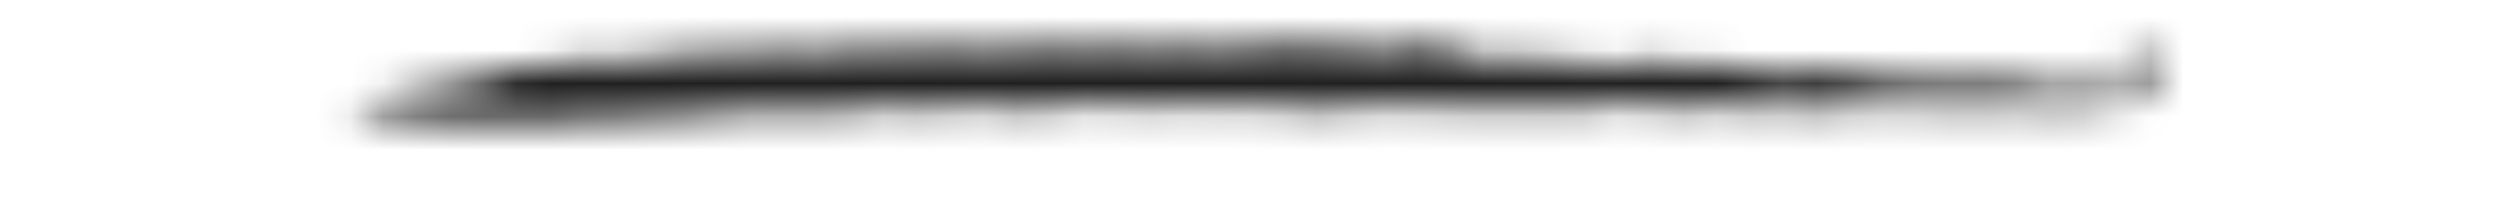 <svg width="75" height="6" viewBox="0 0 75 6" fill="none" xmlns="http://www.w3.org/2000/svg">
<mask id="mask0_5_3253" style="mask-type:alpha" maskUnits="userSpaceOnUse" x="0" y="0" width="75" height="6">
<g clip-path="url(#clip0_5_3253)">
<path d="M57.215 3.262C57.223 3.275 57.227 3.29 57.228 3.305C57.223 3.299 57.219 3.292 57.217 3.285C57.215 3.277 57.214 3.269 57.215 3.262Z" fill="black"/>
<path d="M51.079 3.297L51.15 3.32C51.099 3.315 51.086 3.307 51.079 3.297Z" fill="black"/>
<path d="M60.896 3.306C60.896 3.306 60.896 3.3 60.888 3.296L61.147 3.297L60.896 3.306Z" fill="black"/>
<path d="M45.39 3.229L45.472 3.233C45.445 3.235 45.417 3.234 45.39 3.229Z" fill="black"/>
<path d="M51.014 3.051C50.982 3.032 50.946 3.021 50.909 3.018C50.961 3.015 51.001 3.021 51.014 3.051Z" fill="black"/>
<path d="M62.85 2.624L62.748 2.687C62.749 2.657 62.785 2.632 62.85 2.624Z" fill="black"/>
<path d="M64.121 1.422C64.126 1.421 64.132 1.421 64.137 1.422C64.137 1.425 64.13 1.424 64.121 1.422Z" fill="black"/>
<path d="M64.702 2.295C64.683 2.327 64.661 2.357 64.638 2.387C64.659 2.345 64.673 2.29 64.702 2.295Z" fill="black"/>
<path d="M64.605 2.414L64.638 2.373C64.624 2.399 64.615 2.42 64.605 2.414Z" fill="black"/>
<path d="M11.207 3.459C11.103 3.456 11.002 3.432 10.908 3.388L11.207 3.459Z" fill="black"/>
<path d="M36.835 3.16L36.857 3.184C36.837 3.176 36.834 3.168 36.835 3.16Z" fill="black"/>
<path d="M11.054 3.05L10.979 3.066C11.002 3.056 11.028 3.051 11.054 3.05Z" fill="black"/>
<path d="M60.905 2.51C60.799 2.446 60.579 2.509 60.582 2.45C60.695 2.465 60.856 2.425 60.905 2.51Z" fill="black"/>
<path d="M35.032 1.55L34.961 1.548C34.985 1.546 35.008 1.547 35.032 1.55Z" fill="black"/>
<path d="M11.055 3.052L11.142 3.034C11.134 3.045 11.126 3.056 11.117 3.066C11.097 3.058 11.076 3.053 11.055 3.052Z" fill="black"/>
<path d="M27.438 3.309L27.577 3.327C27.53 3.336 27.481 3.329 27.438 3.309Z" fill="black"/>
<path d="M10.909 3.405L10.738 3.365C10.797 3.37 10.854 3.384 10.909 3.405Z" fill="black"/>
<path d="M22.346 3.343C22.368 3.342 22.389 3.341 22.41 3.349C22.389 3.351 22.367 3.349 22.346 3.343Z" fill="black"/>
<path d="M51.355 3.033C51.371 3.032 51.393 3.025 51.411 3.021C51.418 3.036 51.414 3.045 51.355 3.033Z" fill="black"/>
<path d="M48.075 1.968C47.981 1.971 47.89 1.943 47.815 1.887C47.908 1.887 47.998 1.915 48.075 1.968Z" fill="black"/>
<path d="M47.453 1.91L47.484 1.904C47.474 1.908 47.464 1.91 47.453 1.91Z" fill="black"/>
<path d="M51.254 1.918C51.254 1.92 51.254 1.922 51.254 1.924L51.254 1.918Z" fill="black"/>
<path d="M50.508 1.888C50.485 1.901 50.461 1.91 50.435 1.914C50.458 1.9 50.482 1.892 50.508 1.888Z" fill="black"/>
<path d="M38.508 1.314C39.219 1.343 40.141 1.448 40.845 1.428C41.035 1.51 41.24 1.552 41.447 1.551L41.47 1.428L41.657 1.469C41.734 1.432 41.514 1.445 41.648 1.398L41.719 1.476C41.734 1.432 42.2 1.452 41.887 1.359L42.616 1.369C42.778 1.363 42.709 1.47 42.888 1.446C42.924 1.41 42.825 1.42 42.839 1.376C43.373 1.292 43.455 1.626 43.953 1.577L43.911 1.56C43.995 1.595 44.157 1.593 44.158 1.611C44.094 1.735 44.07 1.542 43.917 1.613C43.929 1.717 44.105 1.673 44.096 1.753C44.212 1.716 44.281 1.777 44.382 1.785C44.556 1.722 44.805 1.771 44.935 1.692C45.042 1.77 45.166 1.82 45.297 1.839C45.428 1.759 45.267 1.76 45.445 1.73L45.473 1.791C45.619 1.786 45.596 1.767 45.591 1.738C45.748 1.739 45.72 1.824 45.916 1.789L45.81 1.727C45.944 1.748 46.08 1.753 46.216 1.743C46.214 1.708 46.13 1.709 46.071 1.717C46.181 1.629 46.258 1.761 46.317 1.752C46.3 1.779 46.16 1.788 46.228 1.849C46.331 1.84 46.439 1.937 46.512 1.866L46.405 1.805C46.615 1.857 46.512 1.884 46.755 1.866C46.743 1.861 46.748 1.847 46.744 1.833C46.895 1.914 47.093 1.848 47.317 1.847L47.275 1.83C47.365 1.853 47.414 1.909 47.463 1.905C47.335 1.938 47.37 1.956 47.358 2.013C47.527 1.915 47.614 2.135 47.89 2.082C47.889 2.046 47.821 2.003 47.744 2.038C47.652 1.937 47.64 1.844 47.473 1.792C47.578 1.819 47.699 1.835 47.675 1.791L47.706 1.888C47.77 1.892 47.82 1.884 47.868 1.889C47.894 1.95 47.739 1.986 47.885 2.029C48.05 2.064 47.975 1.932 48 1.976C48.227 2.019 48.092 2.077 48.315 2.054C48.293 2.046 48.251 2.028 48.233 2.037C48.39 2.002 48.618 2.064 48.666 1.949C48.643 1.923 48.639 1.888 48.58 1.896L48.58 1.914C48.41 1.825 48.724 1.94 48.671 1.835C48.658 1.897 48.882 1.889 48.979 1.88L48.947 1.95C49.275 2.172 48.932 1.809 49.256 1.845C49.466 1.899 49.178 1.863 49.303 1.917C49.433 1.88 49.569 1.869 49.702 1.883C49.76 1.856 49.877 1.822 49.888 1.742C50.012 1.777 50.267 1.716 50.338 1.796C50.123 1.857 50.127 1.707 49.876 1.804L49.944 1.883C50.114 1.902 50.286 1.908 50.457 1.904C50.433 1.918 50.422 1.938 50.437 1.955C50.617 2.013 50.803 2.046 50.992 2.054C51.025 1.984 50.886 1.992 50.781 1.983C50.937 1.931 50.943 1.983 51.183 1.969C51.196 1.907 51.021 1.968 50.995 1.907L51.26 1.934C51.259 1.93 51.259 1.926 51.259 1.921C51.296 2.024 51.461 1.914 51.623 1.953C52.007 1.965 52.063 2.107 52.274 2.197C52.332 2.171 52.35 2.146 52.326 2.119C52.23 2.161 52.248 2.121 52.216 2.097C52.345 2.113 52.501 2.005 52.43 1.961C52.639 1.997 52.354 2.013 52.48 2.05L52.762 2.052C52.727 2.104 52.628 2.112 52.773 2.156C52.887 2.169 53.002 2.173 53.116 2.168C53.093 2.142 53.169 2.089 53.048 2.088C53.089 2.076 53.132 2.072 53.175 2.079C53.217 2.085 53.257 2.101 53.293 2.125C53.116 2.168 53.58 2.181 53.447 2.259L53.624 2.216C53.584 2.217 53.58 2.18 53.519 2.188C53.57 2.109 53.663 2.216 53.729 2.226C53.791 2.212 53.952 2.211 53.966 2.18C54.002 2.192 54.04 2.196 54.078 2.19C54.116 2.185 54.152 2.172 54.183 2.151C54.265 2.17 54.185 2.204 54.212 2.23L54.494 2.232C54.51 2.188 54.536 2.065 54.495 2.047C54.6 2.092 54.529 2.18 54.691 2.181C54.6 2.091 54.906 2.121 54.774 2.014C54.936 1.963 55.109 1.957 55.274 1.997C55.362 2.069 55.117 2.029 55.123 2.1C55.53 2.141 55.548 2.336 55.85 2.314L55.772 2.331C55.869 2.343 55.962 2.378 56.044 2.431C55.995 2.343 56.261 2.205 56.567 2.236C56.592 2.281 56.394 2.313 56.442 2.384L56.645 2.405C56.66 2.4 56.638 2.384 56.611 2.371C56.793 2.409 56.954 2.271 57.003 2.375L57.192 2.255L57.118 2.306C57.142 2.35 57.346 2.371 57.387 2.39C57.452 2.414 57.521 2.424 57.59 2.419C57.66 2.413 57.727 2.394 57.787 2.36C57.75 2.395 57.657 2.469 57.821 2.493C57.824 2.352 58.167 2.455 58.164 2.377C58.23 2.382 58.349 2.344 58.355 2.402L58.346 2.314C58.358 2.437 58.6 2.442 58.784 2.472C58.747 2.304 58.987 2.494 59.074 2.347C59.105 2.461 59.401 2.406 59.43 2.504C59.572 2.516 59.561 2.41 59.599 2.375L59.664 2.421C59.828 2.379 59.996 2.354 60.165 2.346L60.31 2.452L60.367 2.41C60.389 2.436 60.512 2.457 60.434 2.491L60.514 2.488C60.518 2.597 60.626 2.523 60.784 2.576C60.822 2.561 60.813 2.534 60.782 2.517C60.861 2.52 60.829 2.462 60.874 2.427C60.816 2.453 61.155 2.636 60.937 2.675C60.921 2.72 61.044 2.757 61.125 2.742L61.176 2.646L61.266 2.754C61.389 2.774 61.443 2.715 61.543 2.707C61.438 2.696 61.327 2.506 61.585 2.522C61.49 2.502 61.398 2.468 61.312 2.421C61.366 2.42 61.394 2.411 61.31 2.366C61.514 2.406 61.377 2.43 61.579 2.452C61.57 2.364 61.628 2.338 61.805 2.316L61.672 2.375C61.678 2.385 61.686 2.394 61.697 2.4C61.646 2.407 61.632 2.421 61.62 2.453C61.66 2.452 61.852 2.572 61.886 2.52C61.682 2.649 62.239 2.64 62.102 2.721C62.125 2.747 62.266 2.758 62.281 2.715C62.114 2.643 62.41 2.619 62.379 2.556C62.442 2.583 62.246 2.617 62.33 2.653C62.412 2.652 62.492 2.628 62.561 2.583L62.519 2.566L62.674 2.53C62.7 2.574 62.524 2.601 62.666 2.627C62.704 2.609 62.847 2.635 62.842 2.599C62.775 2.538 62.825 2.458 62.704 2.442C62.808 2.451 63.121 2.463 62.994 2.544L63.113 2.54C63.039 2.577 62.827 2.642 63.068 2.655L63.068 2.637L63.236 2.703L63.308 2.657C63.309 2.679 63.334 2.7 63.395 2.698C63.411 2.671 63.47 2.66 63.463 2.625C63.646 2.627 63.617 2.67 63.644 2.695C63.733 2.7 63.76 2.68 63.717 2.629C63.808 2.616 63.966 2.621 63.993 2.543C64.122 2.538 63.981 2.572 64.08 2.598C64.077 2.5 64.145 2.446 64.208 2.357C64.281 2.27 64.333 2.167 64.358 2.057C64.502 2.132 64.38 2.002 64.51 1.956C64.49 1.983 64.455 1.924 64.422 1.893C64.39 1.862 64.362 1.853 64.352 1.945C64.354 1.908 64.353 1.87 64.348 1.832C64.298 1.805 64.297 1.853 64.287 1.891C64.277 1.93 64.253 1.961 64.193 1.921C64.191 1.874 64.22 1.824 64.229 1.768C64.24 1.74 64.24 1.709 64.229 1.68C64.219 1.652 64.198 1.628 64.172 1.613C64.12 1.705 64.128 1.522 64.068 1.617C64.057 1.659 64.087 1.67 64.1 1.7L64.072 1.701C63.996 1.639 63.999 1.62 64.025 1.585C64.051 1.55 64.099 1.519 64.061 1.458C63.924 1.384 63.9 1.476 63.876 1.512C63.816 1.507 63.759 1.481 63.717 1.438C63.803 1.527 63.95 1.452 63.923 1.381C63.792 1.451 63.637 1.297 63.588 1.238C63.91 1.226 63.79 1.291 64.11 1.279C64.124 1.328 64.066 1.385 64.211 1.443C64.167 1.353 64.256 1.404 64.291 1.413C64.223 1.433 64.355 1.504 64.358 1.562C64.428 1.579 64.414 1.397 64.54 1.542L64.486 1.589L64.428 1.633C64.474 1.685 64.512 1.565 64.541 1.714C64.574 1.615 64.671 1.701 64.583 1.489C64.634 1.523 64.674 1.572 64.698 1.628C64.722 1.685 64.729 1.747 64.717 1.808C64.689 1.907 64.653 2.004 64.61 2.097C64.619 2.078 64.638 2.077 64.649 2.058C64.618 2.11 64.596 2.167 64.584 2.227C64.589 2.365 64.667 2.141 64.7 2.179L64.678 2.291L64.641 2.397C64.641 2.403 64.641 2.405 64.648 2.406C64.61 2.455 64.568 2.493 64.593 2.532C64.652 2.512 64.71 2.485 64.764 2.452C64.707 2.523 64.638 2.584 64.562 2.633C64.62 2.637 64.494 2.844 64.629 2.717L64.591 2.764C64.566 2.791 64.529 2.821 64.49 2.852C64.44 2.89 64.387 2.924 64.331 2.953L64.352 3.042C64.256 3.063 64.248 3.05 64.342 2.998C64.239 3.043 64.125 3.06 64.013 3.047C63.895 3.046 63.805 3.04 63.854 3.128C63.548 3.067 63.467 3.096 63.133 3.049C63.387 3.13 62.843 3.152 63.112 3.19C62.954 3.228 62.922 3.132 62.797 3.116C62.681 3.152 62.731 3.24 62.858 3.274L62.709 3.231L62.71 3.249L62.582 3.196C62.445 3.24 62.552 3.285 62.411 3.293L62.383 3.213L62.286 3.256C62.322 3.222 62.239 3.203 62.138 3.194L62.139 3.212L62.015 3.192C62.137 3.244 61.902 3.205 61.956 3.263C61.856 3.263 61.756 3.255 61.657 3.239L61.692 3.187C61.444 3.13 61.679 3.266 61.477 3.262L61.491 3.201C61.197 3.291 61.001 3.114 60.785 3.176C60.907 3.196 60.874 3.266 60.872 3.248C60.644 3.237 60.418 3.2 60.198 3.138C60.126 3.225 60.108 3.245 59.91 3.281C59.768 3.269 59.747 3.26 59.7 3.206C59.561 3.235 59.303 3.171 59.294 3.236C59.263 3.183 59.169 3.24 59.095 3.194L59.078 3.219L59.093 3.159C58.844 3.286 58.682 3.061 58.43 3.171L58.473 3.19L58.367 3.161C58.351 3.188 58.392 3.206 58.396 3.241L57.913 3.231L58.009 3.189C57.904 3.178 57.841 3.116 57.723 3.149C57.914 3.247 57.563 3.146 57.53 3.216L57.635 3.245C57.494 3.234 57.494 3.234 57.506 3.172C57.323 3.143 57.377 3.281 57.21 3.212L57.331 3.214C57.367 3.179 57.282 3.125 57.201 3.123C57.182 3.133 57.124 3.157 57.185 3.168C57.041 3.138 56.822 3.162 56.76 3.135C56.681 3.151 56.706 3.196 56.747 3.214C56.44 3.148 56.607 3.219 56.298 3.155L56.299 3.19L56.194 3.144L56.04 3.213L56.095 3.169C56.002 3.148 55.907 3.141 55.811 3.147L55.858 3.201C55.572 3.161 55.524 3.275 55.253 3.192C55.235 3.2 55.276 3.219 55.298 3.227C55.047 3.132 55.105 3.312 54.854 3.203C54.869 3.222 54.84 3.242 54.85 3.258L54.735 3.219L54.738 3.29L54.646 3.183L54.573 3.253L54.529 3.218C54.402 3.348 54.23 3.242 54.059 3.338L54.091 3.251C53.667 3.057 53.114 3.321 52.601 3.22L52.608 3.29L52.397 3.201C52.282 3.253 52.464 3.263 52.427 3.297C52.201 3.251 52.335 3.19 52.07 3.162C51.934 3.205 52.116 3.216 52.177 3.243C51.919 3.187 51.653 3.167 51.389 3.184C51.388 3.174 51.374 3.161 51.388 3.158C51.2 3.138 51.011 3.131 50.822 3.138C50.824 3.17 50.872 3.177 50.917 3.185C50.847 3.199 50.775 3.194 50.708 3.172L50.776 3.234C50.635 3.239 50.368 3.18 50.336 3.25C50.352 3.223 50.346 3.17 50.229 3.17C50.16 3.277 49.901 3.116 49.708 3.168C49.73 3.195 49.873 3.204 49.832 3.205C49.738 3.215 49.643 3.193 49.563 3.142L49.589 3.186L49.138 3.114C49.07 3.221 48.712 3.087 48.742 3.166C48.58 3.165 48.878 3.122 48.674 3.105C48.619 3.148 48.49 3.078 48.497 3.148L48.519 3.157L48.377 3.148L48.465 3.219C48.343 3.202 48.254 3.131 48.252 3.079C48.136 3.115 47.971 3.079 47.917 3.141L47.96 3.159C47.634 3.124 47.417 3.337 47.162 3.214C47.142 3.223 47.145 3.24 47.185 3.24L46.983 3.24L47.03 3.292L46.698 3.205L46.699 3.24C46.479 3.248 46.134 3.224 45.851 3.207L45.893 3.225C45.585 3.163 45.594 3.252 45.372 3.208C45.378 3.216 45.386 3.222 45.395 3.224L45.187 3.219L45.232 3.254C45.082 3.176 44.799 3.346 44.893 3.283C44.807 3.249 44.661 3.206 44.637 3.162C44.414 3.154 44.582 3.207 44.444 3.235C44.284 3.24 44.256 3.174 44.038 3.203L44.039 3.238C43.935 3.23 43.874 3.204 43.733 3.197L43.775 3.214C43.544 3.137 43.486 3.313 43.305 3.157C43.208 3.184 43.024 3.158 43.032 3.23C42.744 3.179 42.52 3.155 42.234 3.122C42.188 3.237 42.172 3.114 41.998 3.178L42.012 3.116C41.607 3.103 41.141 3.251 40.695 3.223L40.683 3.285L40.594 3.216C40.114 3.241 39.492 3.254 39.109 3.255C38.944 3.193 38.769 3.164 38.593 3.169L38.614 3.178C38.252 3.131 37.886 3.121 37.521 3.147C37.545 3.173 37.507 3.191 37.55 3.209C37.459 3.14 37.327 3.204 37.246 3.206L37.342 3.16C37.289 3.139 37.233 3.132 37.178 3.139C37.122 3.147 37.07 3.168 37.025 3.202L36.854 3.135C36.843 3.142 36.825 3.151 36.824 3.161L36.808 3.129L36.718 3.211C36.676 3.193 36.45 3.172 36.38 3.093C36.363 3.12 36.204 3.141 36.328 3.156L35.703 3.178L35.8 3.149C35.812 3.087 35.625 3.051 35.529 3.077C35.656 3.127 35.54 3.165 35.486 3.211C35.401 3.177 35.559 3.156 35.514 3.122C35.389 3.078 35.256 3.067 35.126 3.088L35.189 3.113C35.045 3.09 34.984 3.198 34.837 3.193C34.709 3.143 34.615 3.19 34.64 3.083C34.455 3.061 34.57 3.155 34.51 3.166C34.448 3.144 34.382 3.136 34.317 3.143C34.252 3.149 34.188 3.17 34.132 3.203C34.03 3.047 33.635 3.26 33.597 3.129L33.446 3.203C33.439 3.166 33.419 3.133 33.39 3.11C33.361 3.086 33.325 3.074 33.288 3.074C33.172 3.112 33.2 3.174 33.165 3.21L33.086 3.079C32.42 3.219 31.538 3.133 30.809 3.256C30.438 3.21 30.064 3.188 29.69 3.191L29.732 3.208L29.355 3.248L29.628 3.184C29.554 3.164 29.478 3.152 29.401 3.148C28.912 3.235 28.415 3.26 27.92 3.223C27.586 3.077 27.702 3.36 27.384 3.254C27.411 3.268 27.421 3.289 27.446 3.303C27.152 3.271 26.86 3.22 26.572 3.151C26.615 3.3 26.349 3.151 26.382 3.229L26.352 3.168C26.276 3.206 26.098 3.223 26.124 3.266L25.972 3.193L25.96 3.256C25.761 3.263 25.334 3.222 25.227 3.35C24.595 3.288 23.958 3.287 23.326 3.346C23.193 3.303 23.053 3.285 22.913 3.296L22.764 3.374C22.619 3.355 22.463 3.266 22.331 3.316C22.331 3.32 22.333 3.324 22.336 3.327C22.339 3.331 22.343 3.333 22.347 3.334C22.204 3.35 22.061 3.339 21.923 3.301C21.762 3.307 21.612 3.353 21.658 3.42C21.639 3.297 21.318 3.446 21.318 3.446L19.998 3.516C19.195 3.559 18.1 3.611 16.944 3.642C14.975 3.782 12.996 3.716 11.041 3.444C10.97 3.387 10.782 3.355 10.85 3.279C10.704 3.263 10.645 3.373 10.613 3.314C10.808 3.264 10.545 3.159 10.733 3.075L10.609 3.066C10.582 3.024 10.779 3.108 10.745 3.031L10.785 3.142C10.855 3.135 10.921 3.104 10.971 3.054C11.068 3.095 11.133 3.245 11.354 3.169L11.293 3.165C11.476 3.159 11.402 3.087 11.438 3.067L11.398 3.068L11.55 3.005C11.435 3.048 11.236 2.965 11.34 2.966C11.556 2.925 11.285 2.996 11.446 3.003C11.55 3 11.517 2.946 11.51 2.91L11.692 2.904C11.684 2.851 11.572 2.908 11.644 2.855L11.875 2.901C11.912 2.765 12.127 2.954 12.227 2.824C12.06 2.799 12.24 2.779 12.211 2.737L12.616 2.723C12.654 2.703 12.511 2.686 12.57 2.69C12.645 2.65 12.697 2.717 12.738 2.714C12.771 2.677 13.04 2.704 13.025 2.615C13.298 2.544 13.146 2.722 13.399 2.66C13.43 2.605 13.19 2.656 13.307 2.596L13.573 2.604C13.557 2.578 13.534 2.558 13.506 2.545C13.479 2.533 13.448 2.53 13.418 2.535C13.986 2.354 14.573 2.237 15.168 2.187C15.258 2.119 15.1 2.146 15.033 2.107C15.511 2.174 15.696 1.942 16.101 1.934L16.11 1.987C16.729 1.868 17.357 1.802 17.987 1.789L17.912 1.828C18.021 1.866 18.134 1.89 18.249 1.898C18.264 1.87 18.169 1.788 18.355 1.803C18.317 1.824 18.24 1.846 18.264 1.87C19.123 1.738 19.99 1.655 20.86 1.623C22.079 1.633 23.397 1.494 24.595 1.506C24.413 1.505 24.495 1.635 24.629 1.602C25.001 1.374 25.282 1.626 25.667 1.468C26.322 1.421 26.981 1.427 27.635 1.486L27.647 1.423C27.742 1.393 27.77 1.436 27.871 1.441L27.871 1.423C28.11 1.396 28.402 1.456 28.54 1.424L28.549 1.494C28.692 1.499 28.622 1.439 28.77 1.477L28.768 1.442L28.94 1.506C28.922 1.382 29.343 1.492 29.459 1.433C29.729 1.474 30.002 1.488 30.275 1.477C30.326 1.414 30.67 1.411 30.888 1.377C31.315 1.389 31.925 1.406 32.468 1.378L32.459 1.458L32.601 1.462C32.6 1.445 32.618 1.436 32.6 1.427C32.709 1.336 32.927 1.454 33.041 1.397C32.969 1.469 32.937 1.409 32.861 1.41C32.744 1.449 32.856 1.525 33.013 1.485L33.013 1.468L33.118 1.51C33.13 1.448 33.227 1.419 33.239 1.357C33.66 1.409 34.083 1.439 34.506 1.447C34.456 1.378 34.853 1.464 34.755 1.343C35.044 1.388 34.708 1.441 34.84 1.526C34.92 1.523 35.006 1.556 35.02 1.512C34.981 1.483 35.085 1.439 35.017 1.428L35.21 1.437C35.228 1.428 35.186 1.411 35.164 1.403C35.558 1.472 35.861 1.322 36.215 1.394C36.242 1.438 36.075 1.406 36.101 1.45C36.457 1.542 36.411 1.373 36.747 1.437L36.678 1.377C36.726 1.409 36.781 1.429 36.838 1.437C36.895 1.445 36.953 1.44 37.008 1.423C37.039 1.352 36.858 1.365 36.773 1.327C36.894 1.323 37.2 1.344 37.107 1.408C37.252 1.432 37.305 1.369 37.382 1.349C37.383 1.367 37.248 1.397 37.332 1.429C37.578 1.397 37.826 1.383 38.075 1.388C38.074 1.37 38.089 1.344 38.073 1.335C38.262 1.452 38.241 1.293 38.508 1.314Z" fill="black"/>
<path d="M51.365 1.918L51.23 1.929C51.229 1.909 51.228 1.884 51.163 1.86L51.365 1.918Z" fill="black"/>
<path d="M46.744 1.844C46.727 1.836 46.711 1.827 46.696 1.816C46.729 1.821 46.74 1.835 46.744 1.844Z" fill="black"/>
<path d="M45.617 1.684C45.722 1.708 45.628 1.731 45.574 1.753C45.572 1.735 45.578 1.711 45.617 1.684Z" fill="black"/>
<path d="M49.842 2.333C49.819 2.324 49.805 2.311 49.809 2.291C49.84 2.308 49.847 2.322 49.842 2.333Z" fill="black"/>
<path d="M59.808 2.479L59.768 2.492C59.779 2.484 59.793 2.48 59.808 2.479Z" fill="black"/>
<path d="M59.25 2.58C59.212 2.578 59.174 2.572 59.138 2.562C59.176 2.559 59.215 2.565 59.25 2.58Z" fill="black"/>
<path d="M52.218 2.104C52.18 2.101 52.144 2.09 52.112 2.071C52.15 2.07 52.187 2.081 52.218 2.104Z" fill="black"/>
<path d="M59.023 2.548L58.884 2.553C58.883 2.547 58.883 2.541 58.883 2.534L59.023 2.548Z" fill="black"/>
<path d="M59.982 2.478C59.924 2.477 59.866 2.479 59.808 2.484C59.864 2.463 59.925 2.461 59.982 2.478Z" fill="black"/>
<path d="M53.494 2.486L53.48 2.487C53.373 2.438 53.44 2.458 53.494 2.486Z" fill="black"/>
<path d="M58.422 2.415L58.404 2.416L58.364 2.388L58.422 2.415Z" fill="black"/>
<path d="M60.581 2.465C60.557 2.463 60.534 2.457 60.513 2.445L60.592 2.442C60.586 2.449 60.583 2.457 60.581 2.465Z" fill="black"/>
<path d="M55.586 2.402C55.624 2.439 55.638 2.463 55.638 2.481C55.592 2.478 55.564 2.461 55.586 2.402Z" fill="black"/>
</g>
</mask>
<g mask="url(#mask0_5_3253)">
<rect x="0.461" y="0.108" width="74.438" height="5" fill="#202020"/>
</g>
<defs>
<clipPath id="clip0_5_3253">
<rect width="54.22" height="5" fill="white" transform="translate(10.569 0.108)"/>
</clipPath>
</defs>
</svg>
